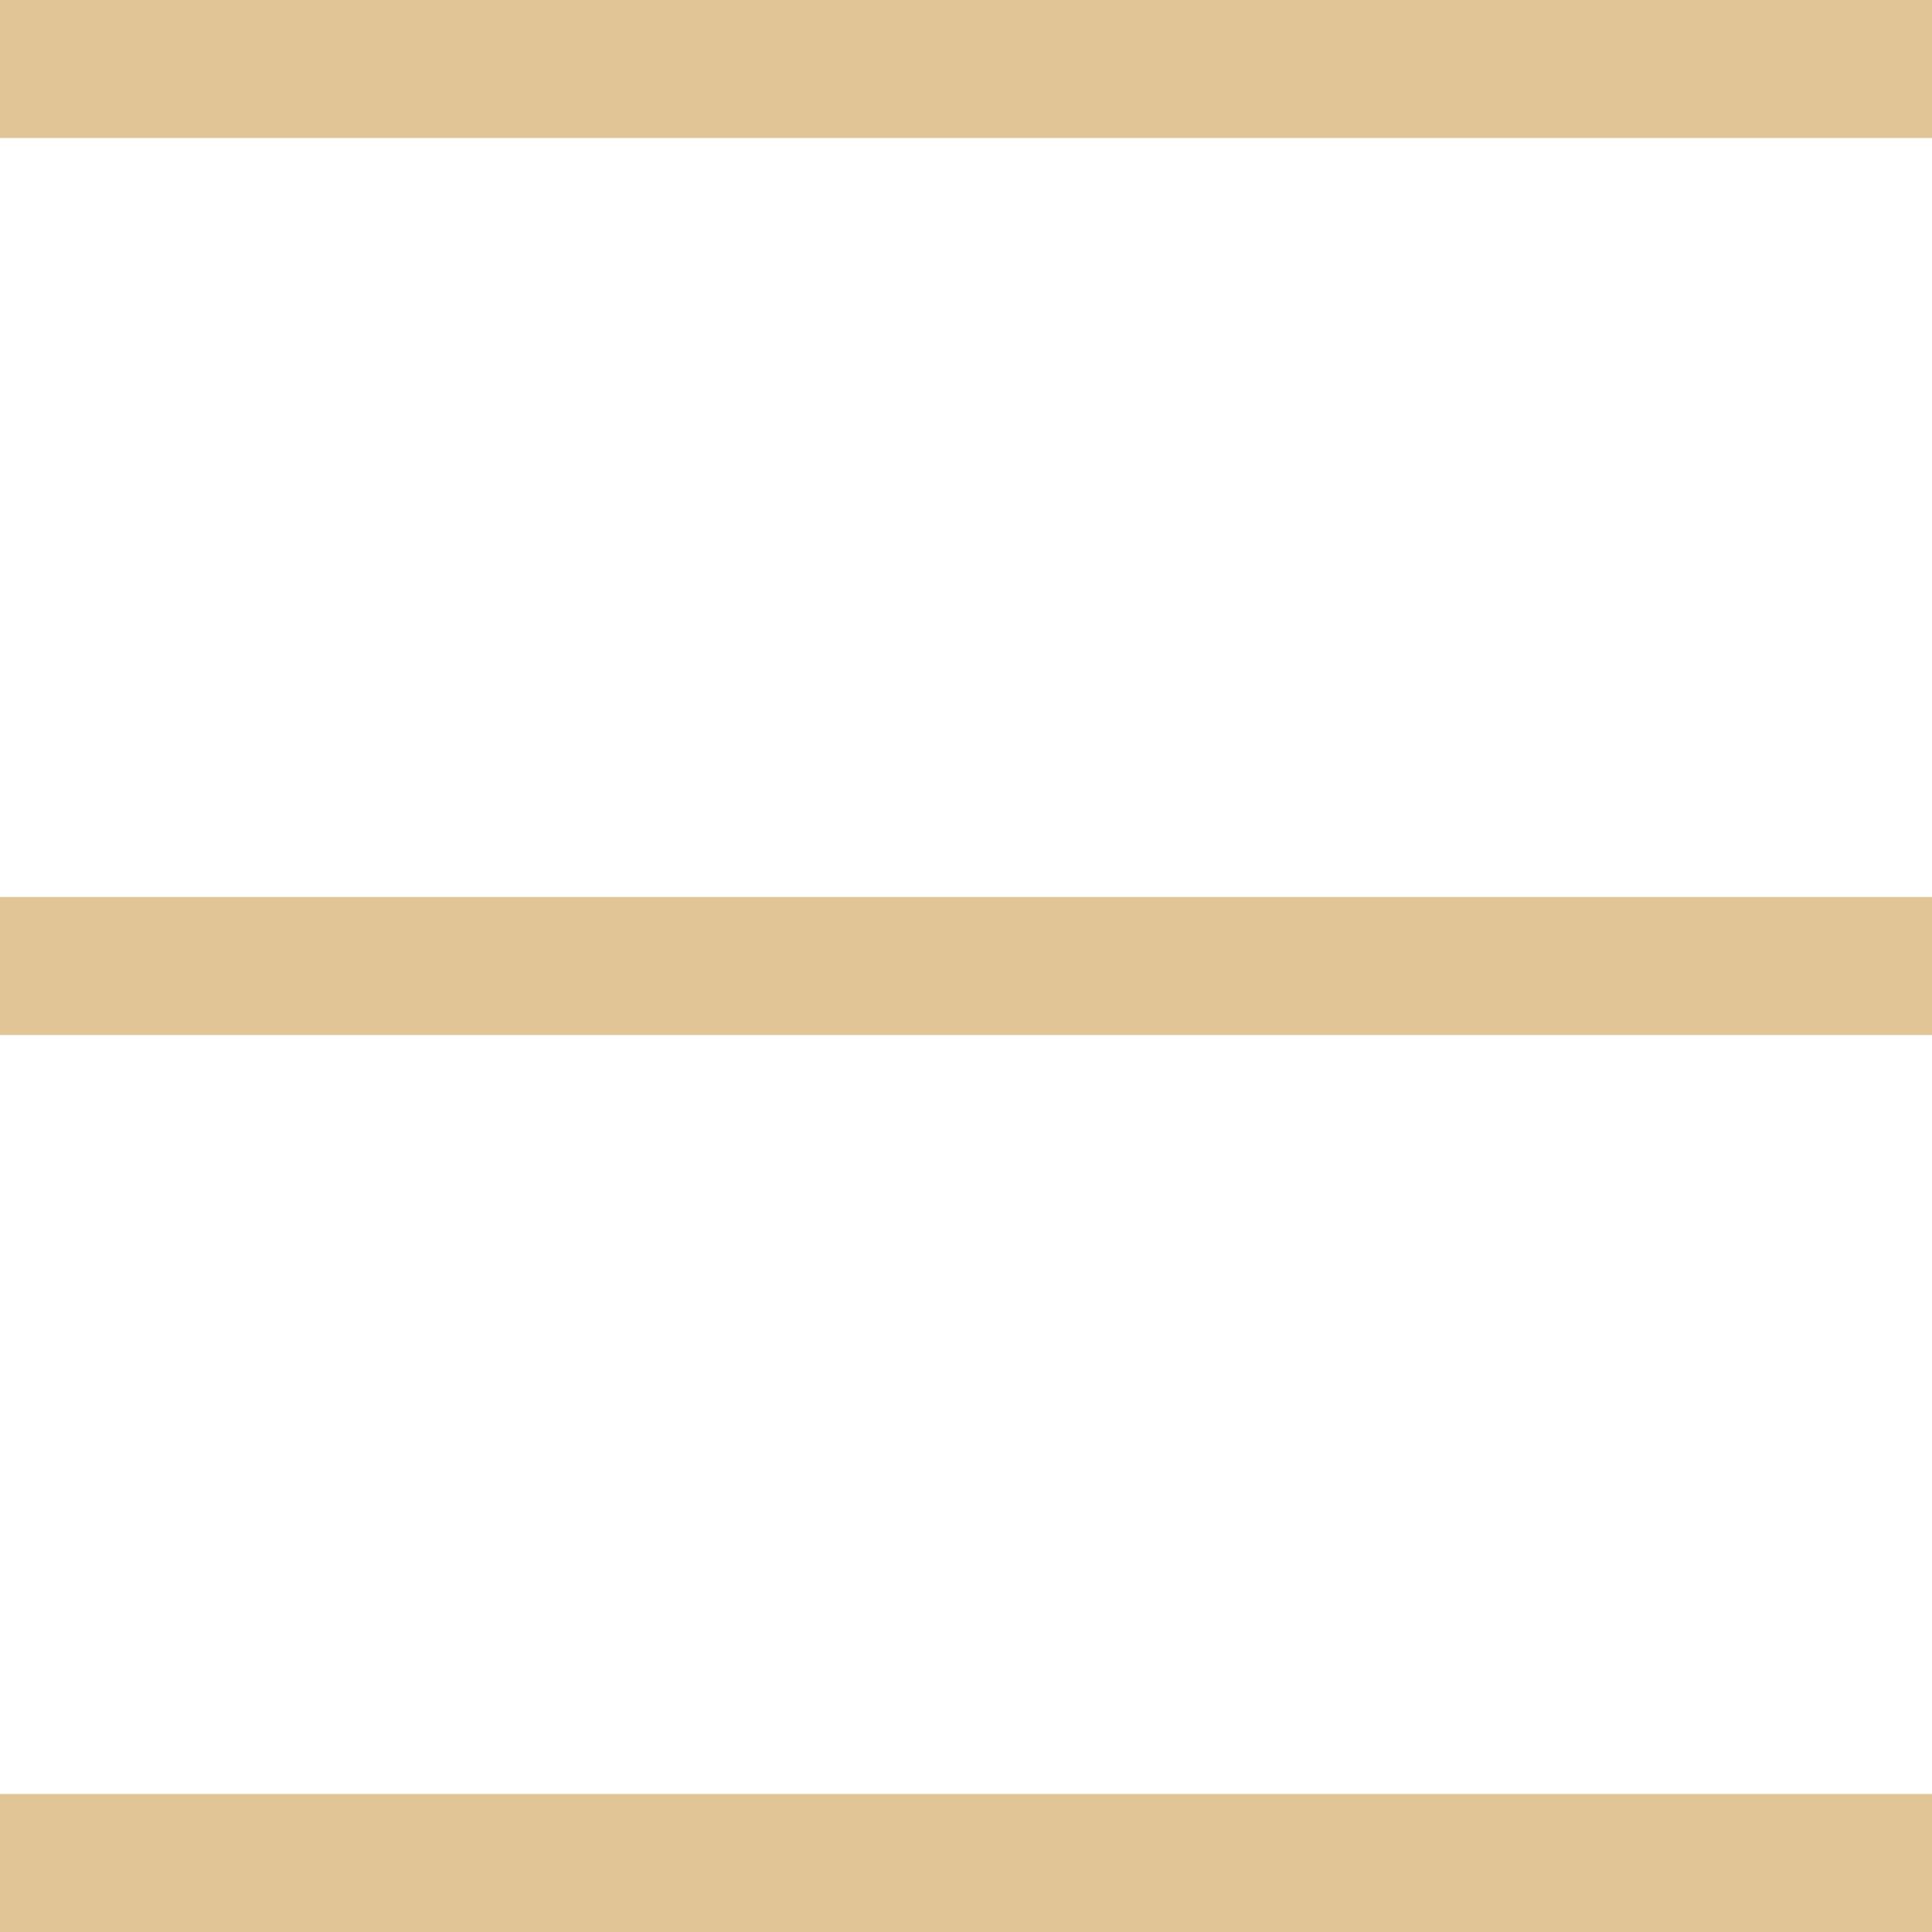 <svg width="28" height="28" viewBox="0 0 28 28" fill="none" xmlns="http://www.w3.org/2000/svg">
<rect width="28" height="2" fill="#E1C597"/>
<rect y="13" width="28" height="2" fill="#E1C597"/>
<rect y="26" width="28" height="2" fill="#E1C597"/>
</svg>
